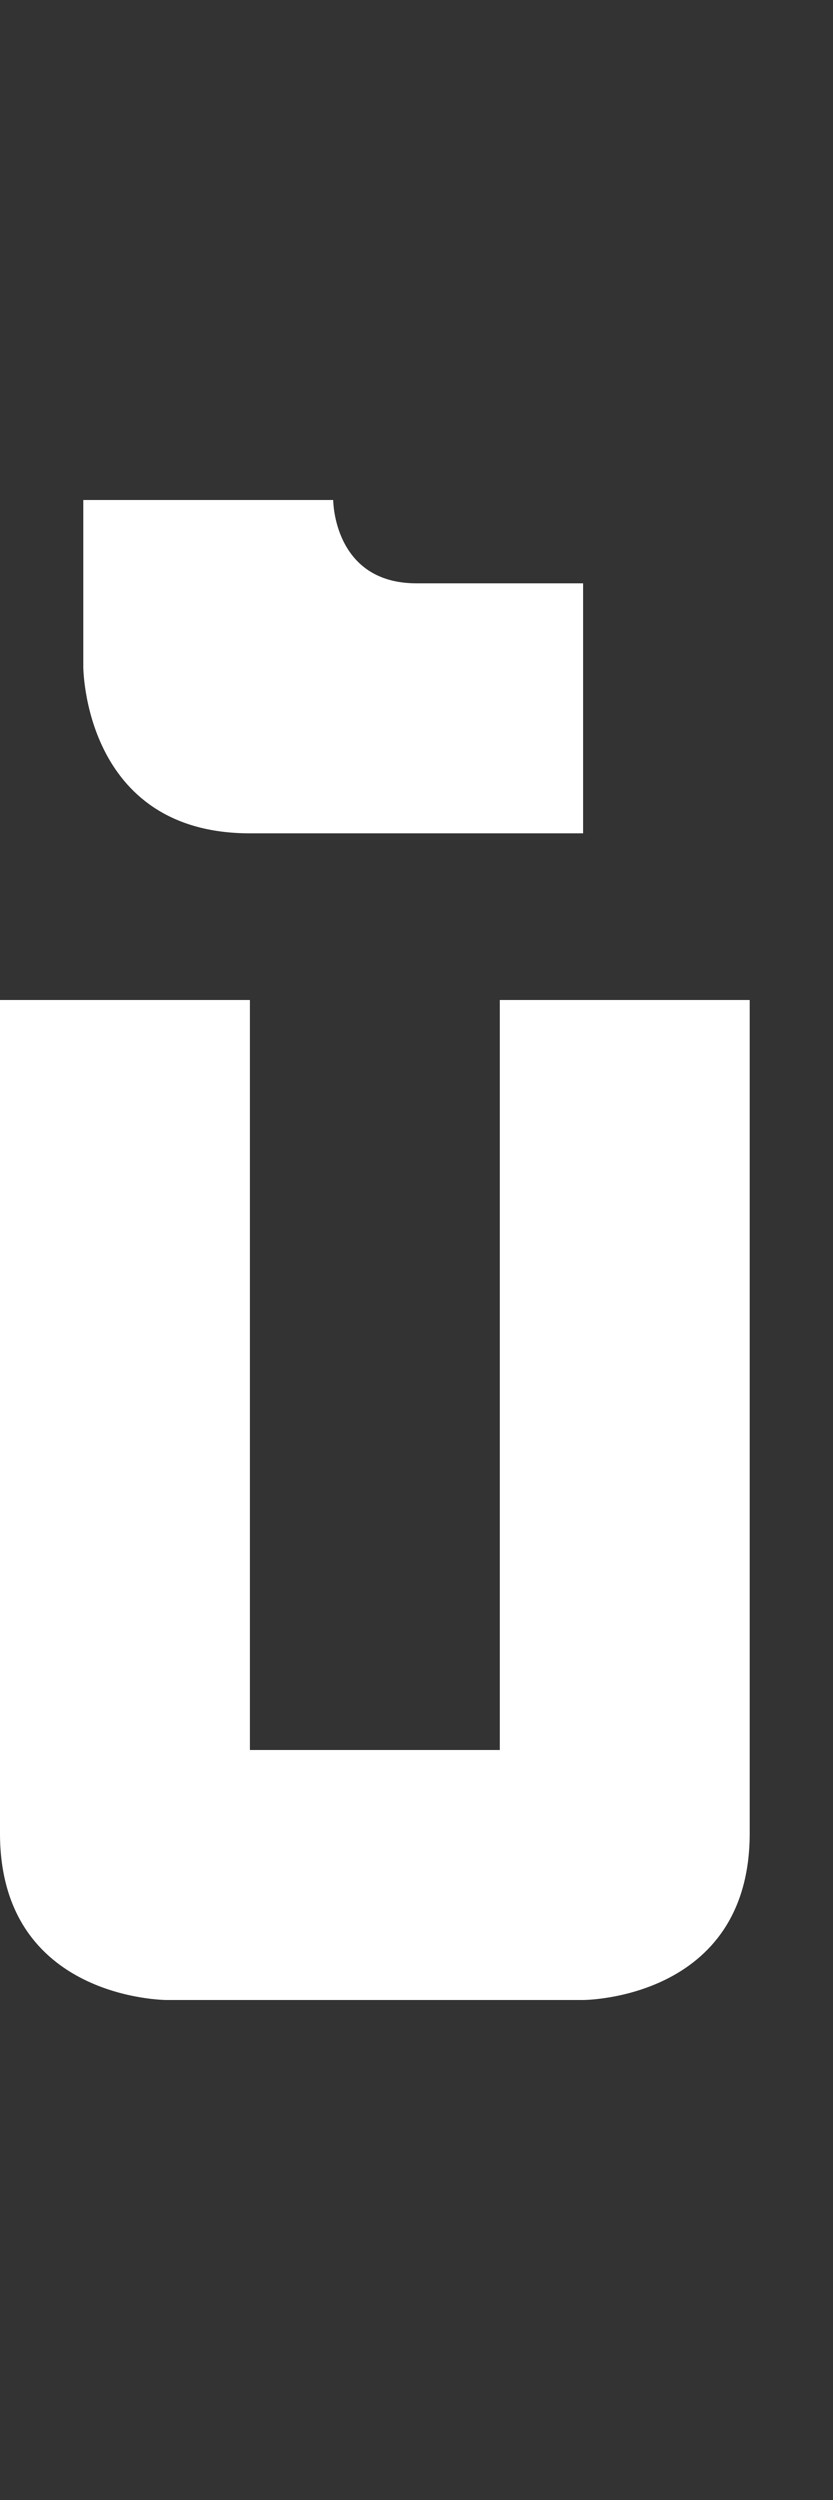 <svg width="5" height="15" viewBox="0 0 5 15" fill="none" xmlns="http://www.w3.org/2000/svg">
<rect x="0" y="0" width="5" height="15" fill="#333333" stroke="none"/>
<g clip-path="url(#clip0_2_1075)">
<path d="M3 10.5L3 6L4.5 6L4.5 11C4.5 12 3.5 12 3.5 12L1 12C1 12 0 12 8.74227e-08 11L4.76995e-08 6L1.5 6L1.5 10.5L3 10.5Z" fill="white"/>
<path d="M0.5 3L2 3C2 3 2 3.5 2.5 3.5L3.5 3.5L3.5 5L1.5 5C0.5 5 0.5 4 0.5 4L0.5 3Z" fill="white"/>
</g>
<defs>
<clipPath id="clip0_2_1075">
<rect width="5" height="15" fill="white"/>
</clipPath>
</defs>
</svg>

